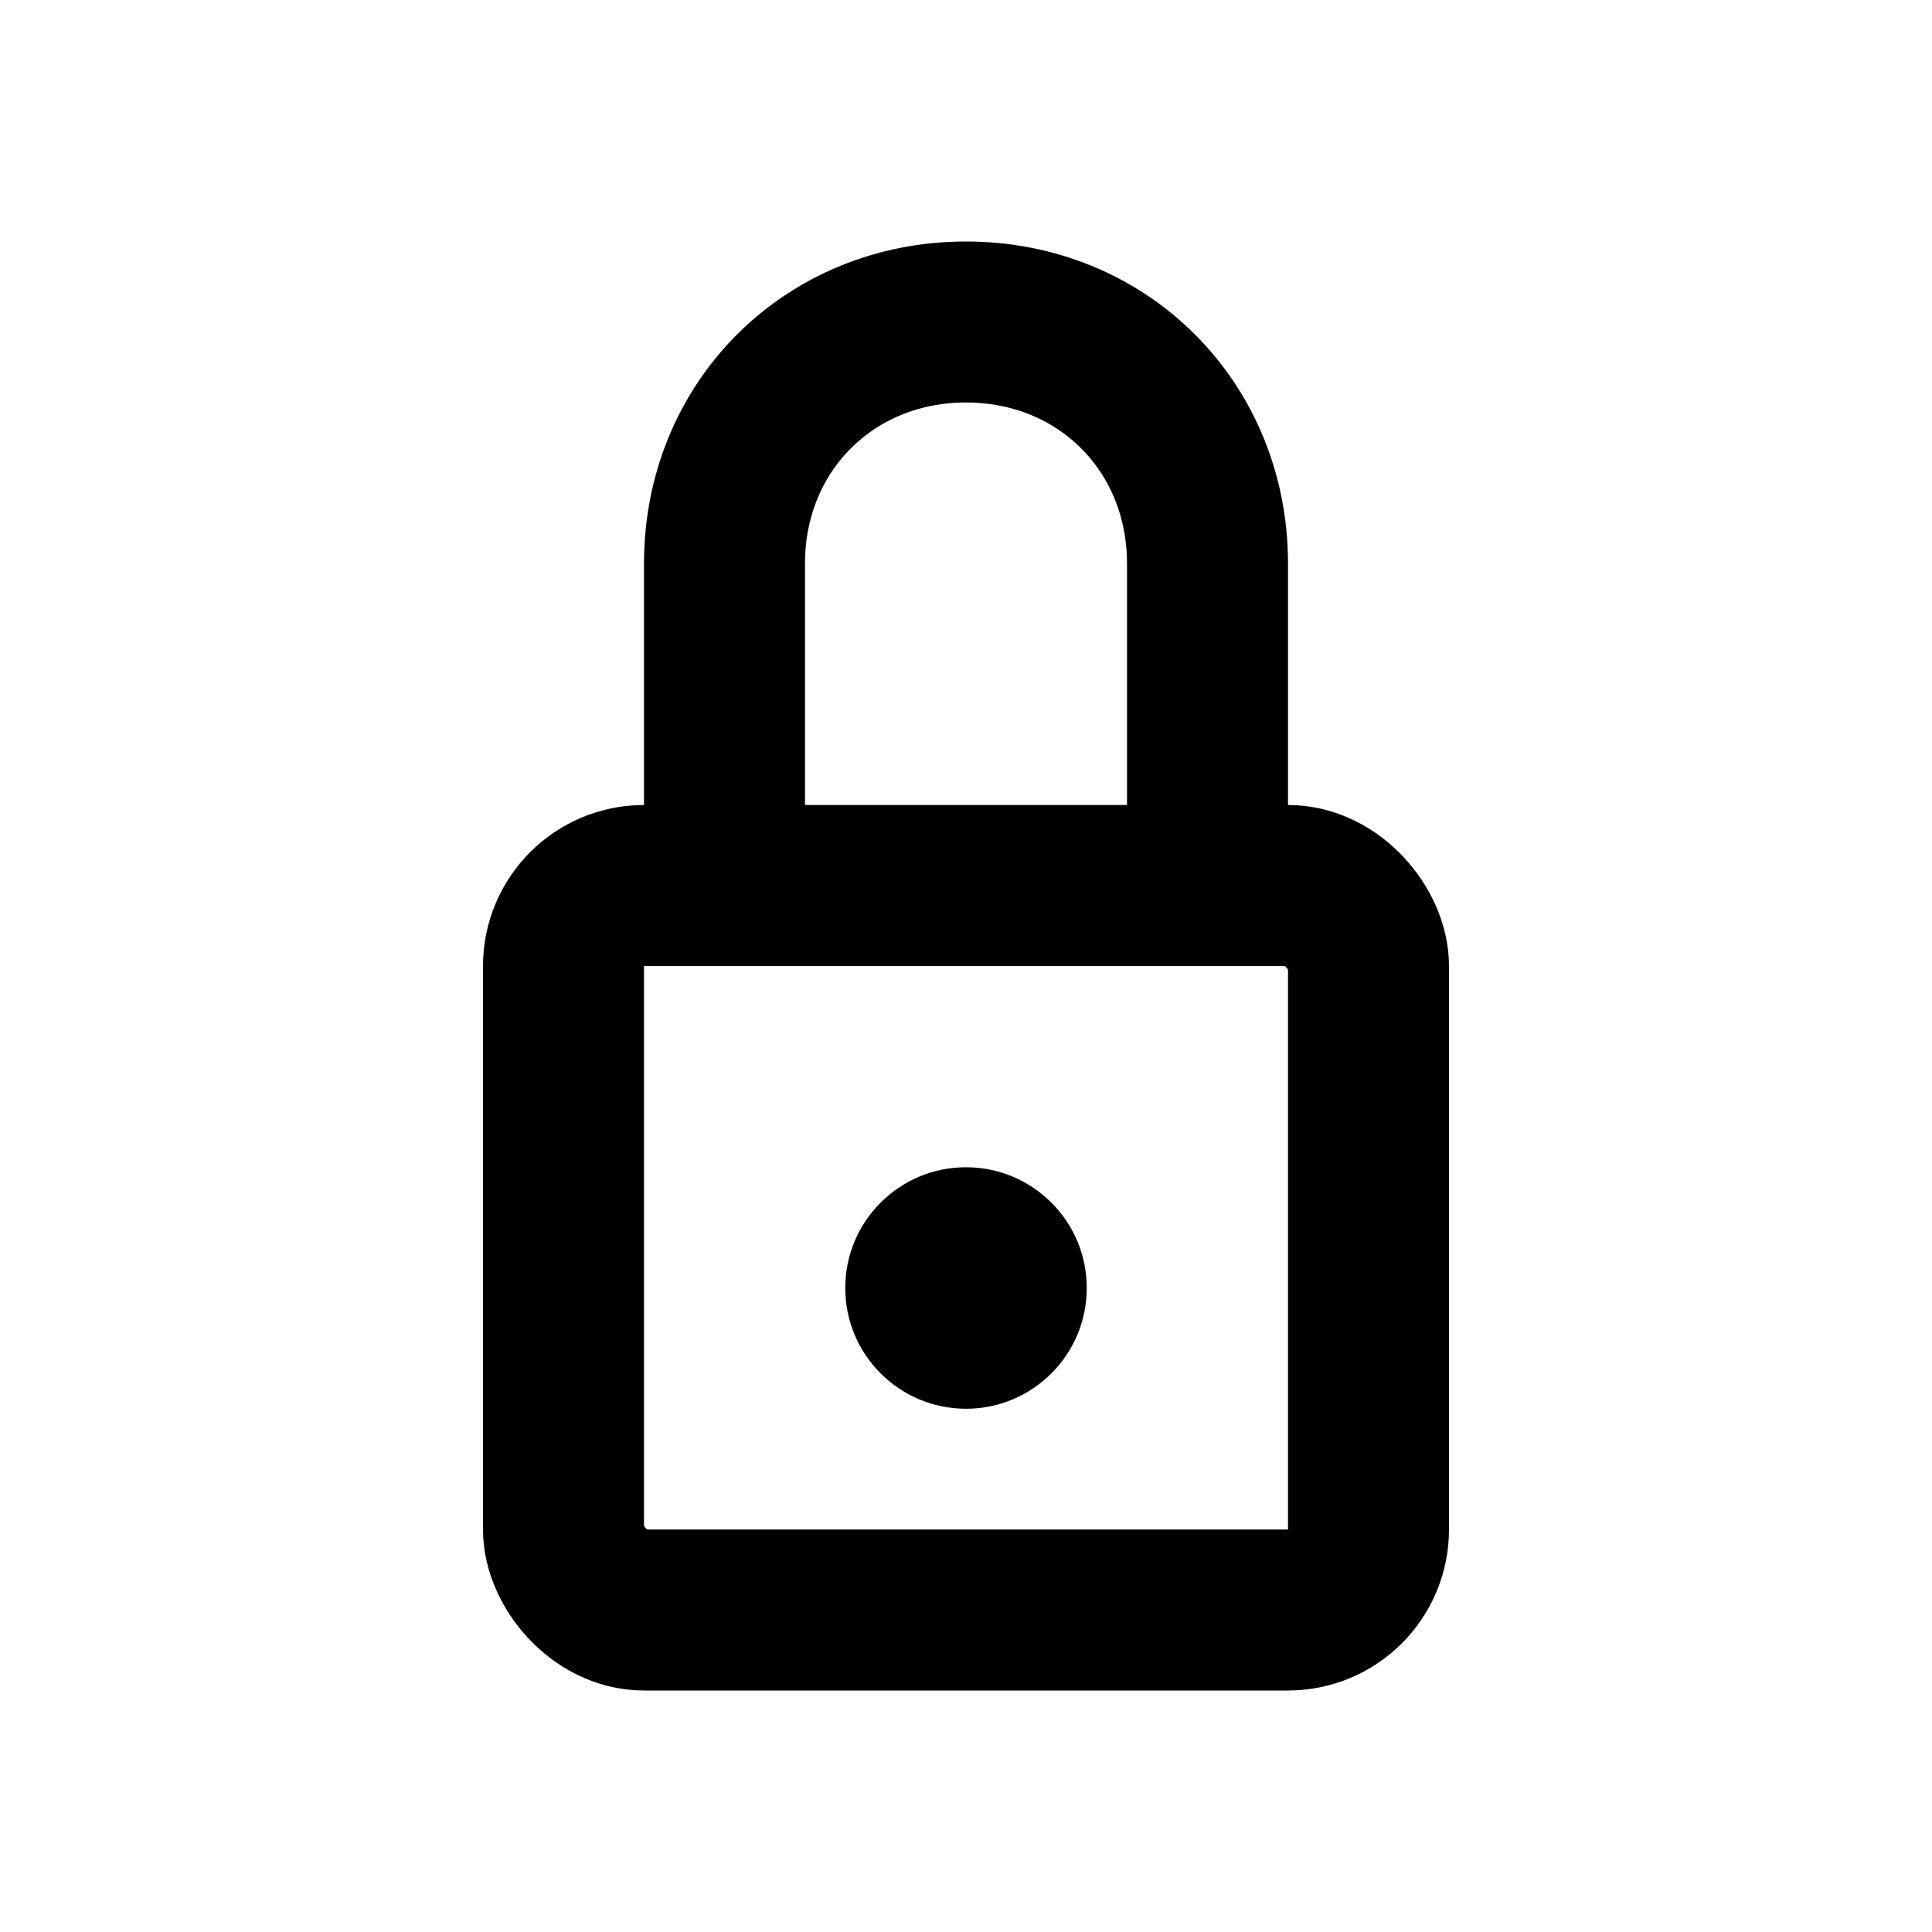 <svg xmlns="http://www.w3.org/2000/svg" viewBox="0 0 24 24" width="100%" height="100%">
  <rect x="7" y="11" width="10" height="9" rx="1" fill="none" stroke="currentColor" stroke-width="2"/>
  <path d="M9 11 L9 7 C9 5.3 10.3 4 12 4 C13.7 4 15 5.3 15 7 L15 11" fill="none" stroke="currentColor" stroke-width="2"/>
  <circle cx="12" cy="16" r="1.5" fill="currentColor"/>
</svg>